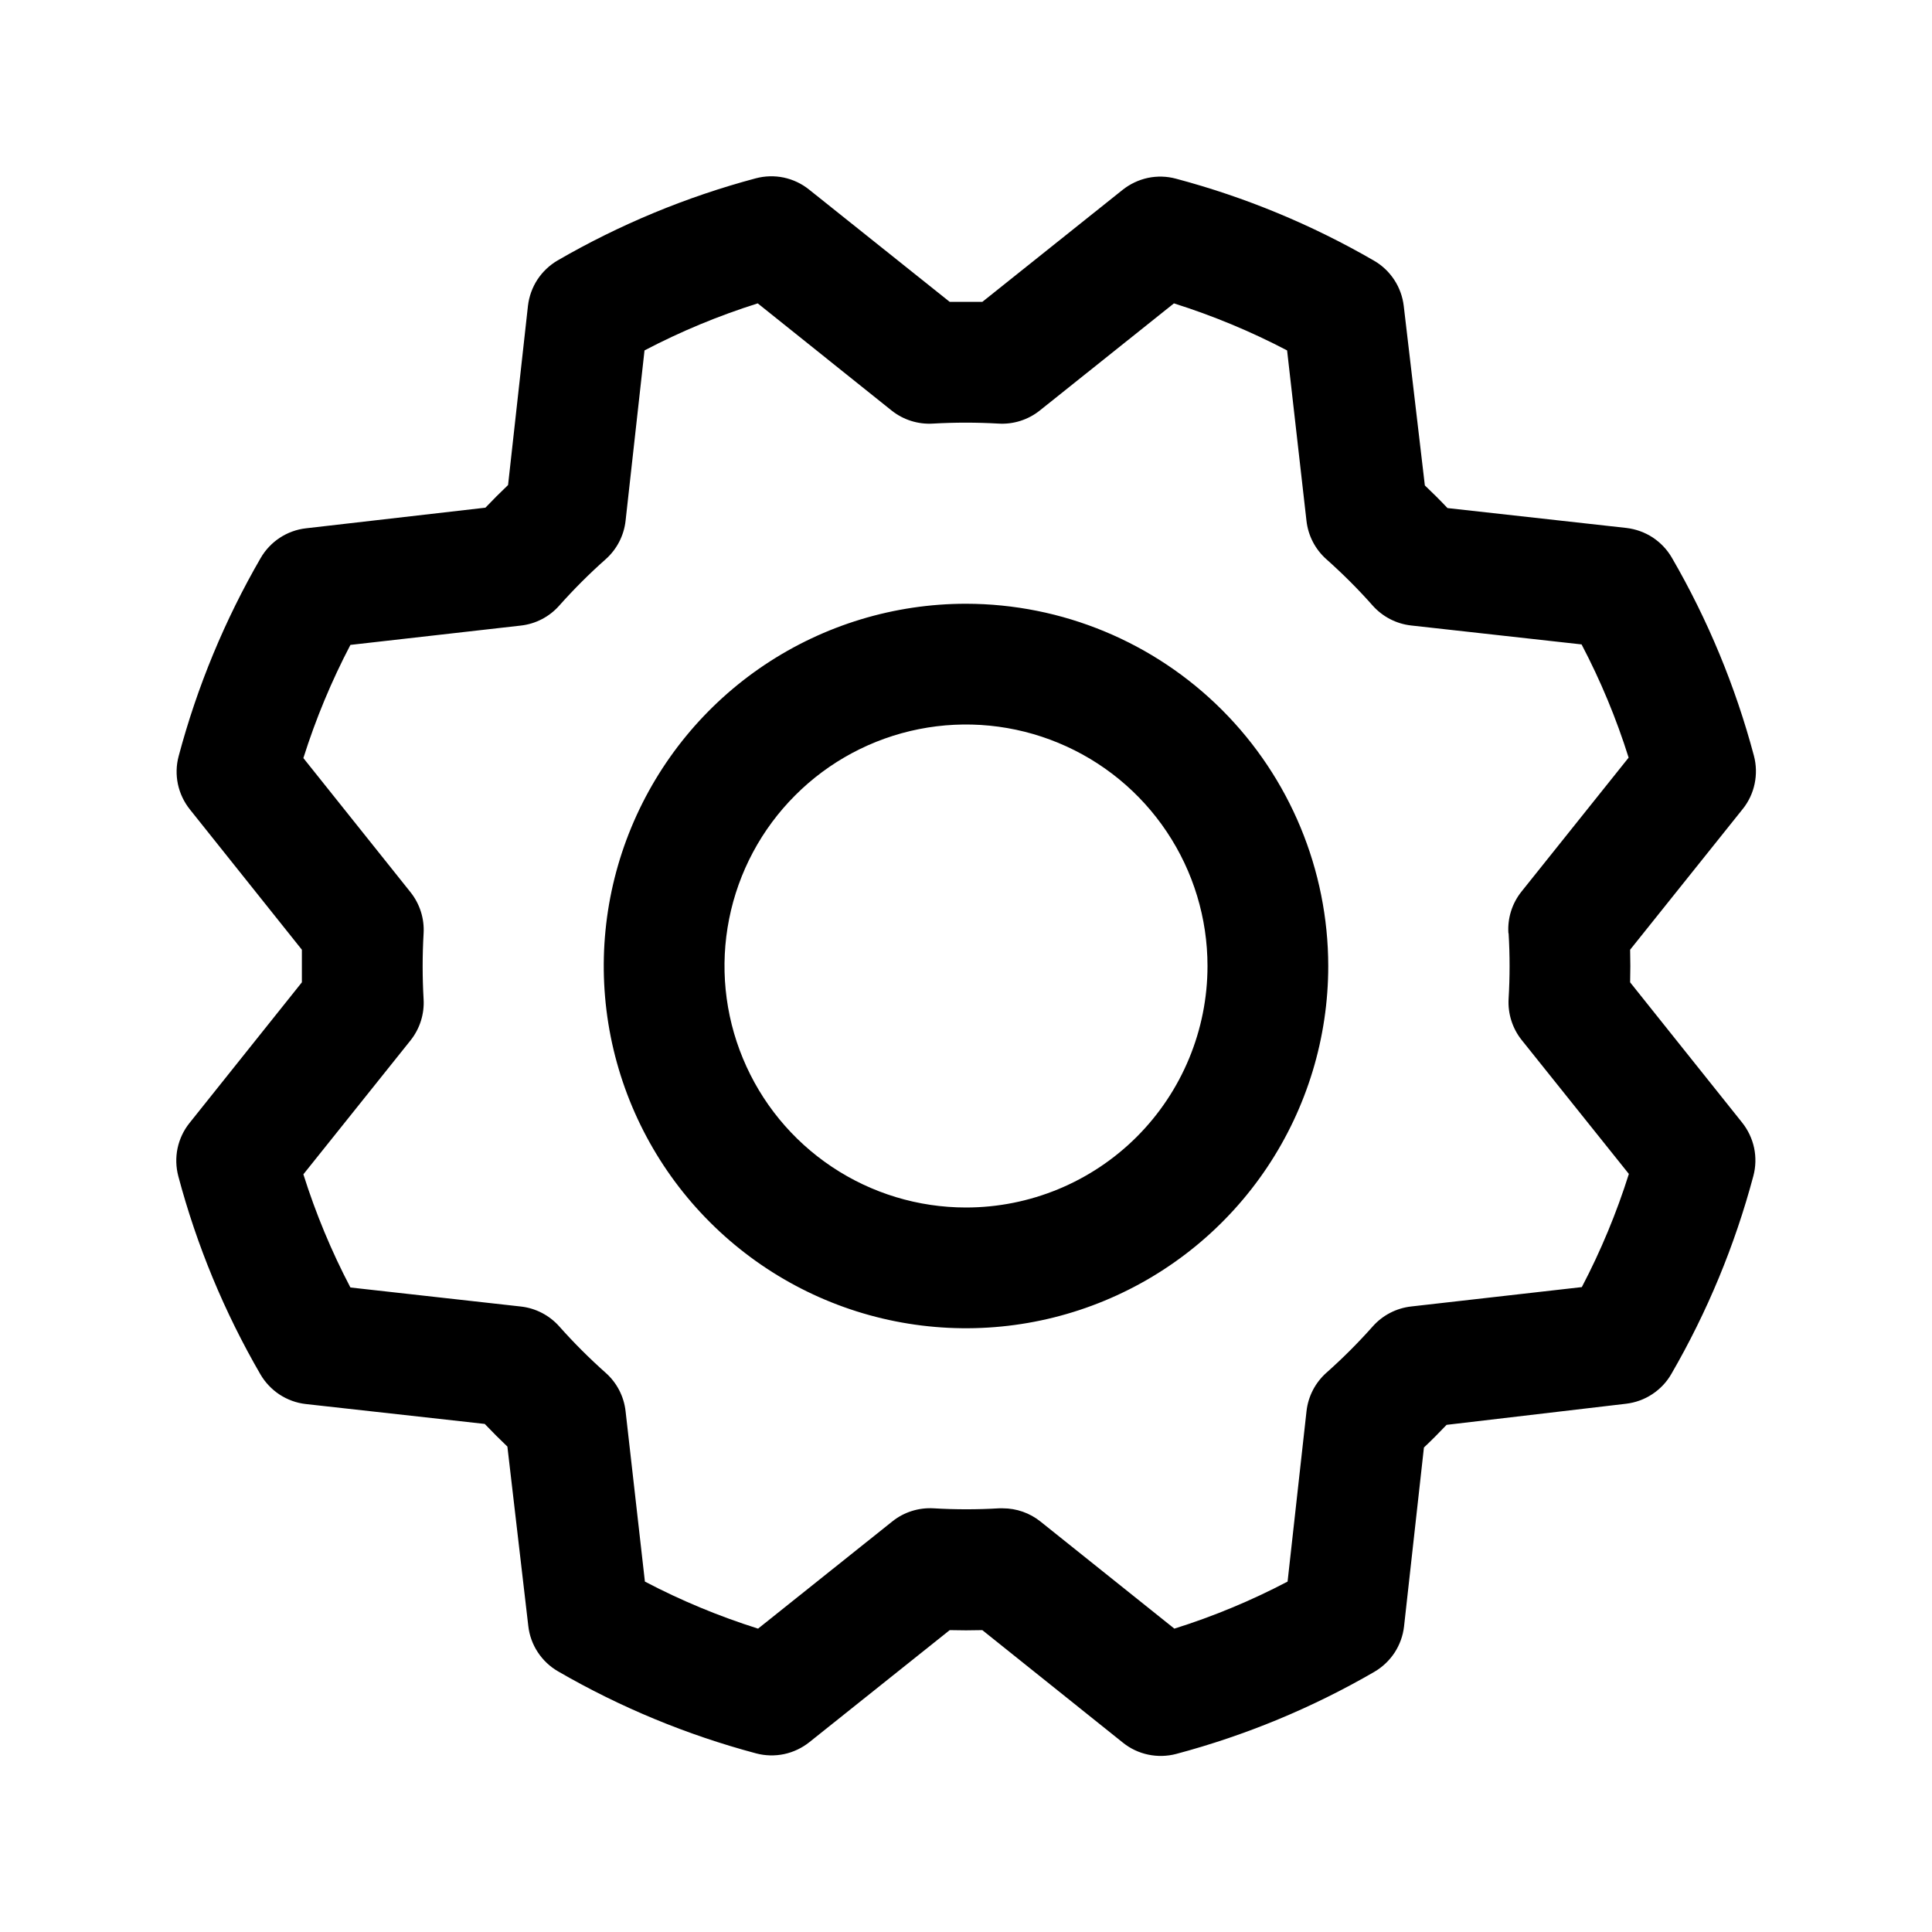<svg width="40" height="40" viewBox="0 0 40 40" fill="none" xmlns="http://www.w3.org/2000/svg">
<path d="M20 12.5C18.517 12.5 17.067 12.94 15.833 13.764C14.6 14.588 13.639 15.759 13.071 17.13C12.503 18.5 12.355 20.008 12.644 21.463C12.934 22.918 13.648 24.255 14.697 25.303C15.746 26.352 17.082 27.067 18.537 27.356C19.992 27.645 21.5 27.497 22.87 26.929C24.241 26.361 25.412 25.4 26.236 24.167C27.06 22.933 27.5 21.483 27.5 20C27.498 18.012 26.707 16.105 25.301 14.699C23.895 13.293 21.989 12.502 20 12.5ZM20 25C19.011 25 18.044 24.707 17.222 24.157C16.4 23.608 15.759 22.827 15.381 21.913C15.002 21 14.903 19.994 15.096 19.025C15.289 18.055 15.765 17.164 16.465 16.465C17.164 15.765 18.055 15.289 19.025 15.096C19.994 14.903 21 15.002 21.913 15.381C22.827 15.759 23.608 16.4 24.157 17.222C24.707 18.044 25 19.011 25 20C25 21.326 24.473 22.598 23.536 23.536C22.598 24.473 21.326 25 20 25ZM33.75 20.338C33.756 20.113 33.756 19.888 33.75 19.663L36.081 16.75C36.204 16.597 36.288 16.418 36.328 16.226C36.368 16.034 36.363 15.836 36.313 15.647C35.93 14.21 35.359 12.831 34.613 11.545C34.515 11.377 34.379 11.234 34.217 11.127C34.054 11.021 33.868 10.954 33.675 10.931L29.969 10.519C29.815 10.356 29.658 10.2 29.5 10.05L29.063 6.334C29.04 6.141 28.973 5.956 28.866 5.793C28.759 5.63 28.616 5.494 28.447 5.397C27.161 4.652 25.782 4.081 24.345 3.699C24.156 3.648 23.958 3.643 23.766 3.683C23.575 3.724 23.395 3.809 23.242 3.931L20.338 6.25H19.663L16.75 3.924C16.597 3.801 16.418 3.717 16.226 3.676C16.034 3.636 15.836 3.642 15.647 3.692C14.211 4.075 12.831 4.647 11.545 5.392C11.377 5.49 11.234 5.626 11.127 5.788C11.021 5.951 10.954 6.136 10.931 6.33L10.519 10.042C10.356 10.197 10.2 10.354 10.05 10.511L6.334 10.938C6.141 10.96 5.956 11.027 5.793 11.134C5.63 11.241 5.494 11.385 5.397 11.553C4.652 12.839 4.081 14.219 3.699 15.655C3.648 15.844 3.643 16.042 3.683 16.234C3.724 16.426 3.809 16.605 3.931 16.758L6.25 19.663V20.338L3.924 23.25C3.801 23.403 3.717 23.582 3.676 23.774C3.636 23.966 3.642 24.164 3.692 24.353C4.074 25.79 4.646 27.169 5.392 28.455C5.49 28.623 5.626 28.766 5.788 28.873C5.951 28.979 6.136 29.047 6.33 29.069L10.036 29.481C10.191 29.644 10.348 29.8 10.505 29.95L10.938 33.666C10.96 33.859 11.027 34.045 11.134 34.207C11.241 34.37 11.385 34.506 11.553 34.603C12.839 35.348 14.219 35.919 15.655 36.302C15.844 36.352 16.042 36.357 16.234 36.317C16.426 36.276 16.605 36.191 16.758 36.069L19.663 33.75C19.888 33.756 20.113 33.756 20.338 33.75L23.25 36.081C23.403 36.204 23.582 36.288 23.774 36.328C23.966 36.368 24.164 36.363 24.353 36.313C25.79 35.93 27.169 35.359 28.455 34.613C28.623 34.515 28.766 34.379 28.873 34.217C28.979 34.054 29.047 33.868 29.069 33.675L29.481 29.969C29.644 29.815 29.8 29.658 29.95 29.5L33.666 29.063C33.859 29.04 34.045 28.973 34.207 28.866C34.37 28.759 34.506 28.616 34.603 28.447C35.348 27.161 35.919 25.782 36.302 24.345C36.352 24.156 36.357 23.958 36.317 23.766C36.276 23.575 36.191 23.395 36.069 23.242L33.75 20.338ZM31.234 19.322C31.261 19.774 31.261 20.227 31.234 20.678C31.216 20.987 31.313 21.293 31.506 21.534L33.724 24.305C33.469 25.113 33.143 25.898 32.75 26.648L29.219 27.049C28.911 27.083 28.627 27.23 28.422 27.461C28.121 27.799 27.801 28.12 27.463 28.42C27.231 28.626 27.084 28.91 27.05 29.217L26.658 32.745C25.907 33.139 25.123 33.465 24.314 33.719L21.542 31.502C21.32 31.324 21.045 31.228 20.761 31.228H20.686C20.234 31.255 19.782 31.255 19.33 31.228C19.02 31.21 18.715 31.306 18.474 31.5L15.695 33.719C14.887 33.464 14.102 33.139 13.352 32.745L12.952 29.219C12.918 28.911 12.771 28.627 12.539 28.422C12.201 28.121 11.88 27.801 11.58 27.463C11.374 27.231 11.09 27.084 10.783 27.05L7.255 26.656C6.861 25.905 6.536 25.121 6.281 24.313L8.499 21.541C8.692 21.299 8.789 20.994 8.77 20.684C8.744 20.233 8.744 19.78 8.77 19.328C8.789 19.019 8.692 18.714 8.499 18.472L6.281 15.695C6.536 14.887 6.862 14.102 7.255 13.352L10.781 12.952C11.089 12.918 11.373 12.771 11.578 12.539C11.879 12.201 12.199 11.88 12.538 11.58C12.77 11.374 12.918 11.09 12.952 10.781L13.344 7.255C14.095 6.861 14.879 6.536 15.688 6.281L18.459 8.499C18.701 8.692 19.006 8.789 19.316 8.77C19.767 8.744 20.22 8.744 20.672 8.77C20.981 8.789 21.286 8.692 21.528 8.499L24.305 6.281C25.113 6.536 25.898 6.862 26.648 7.255L27.049 10.781C27.083 11.089 27.23 11.373 27.461 11.578C27.799 11.879 28.12 12.199 28.42 12.538C28.626 12.769 28.91 12.916 29.217 12.95L32.745 13.342C33.139 14.093 33.465 14.877 33.719 15.686L31.502 18.458C31.306 18.702 31.209 19.01 31.23 19.322H31.234Z" fill="black"/>
</svg>
